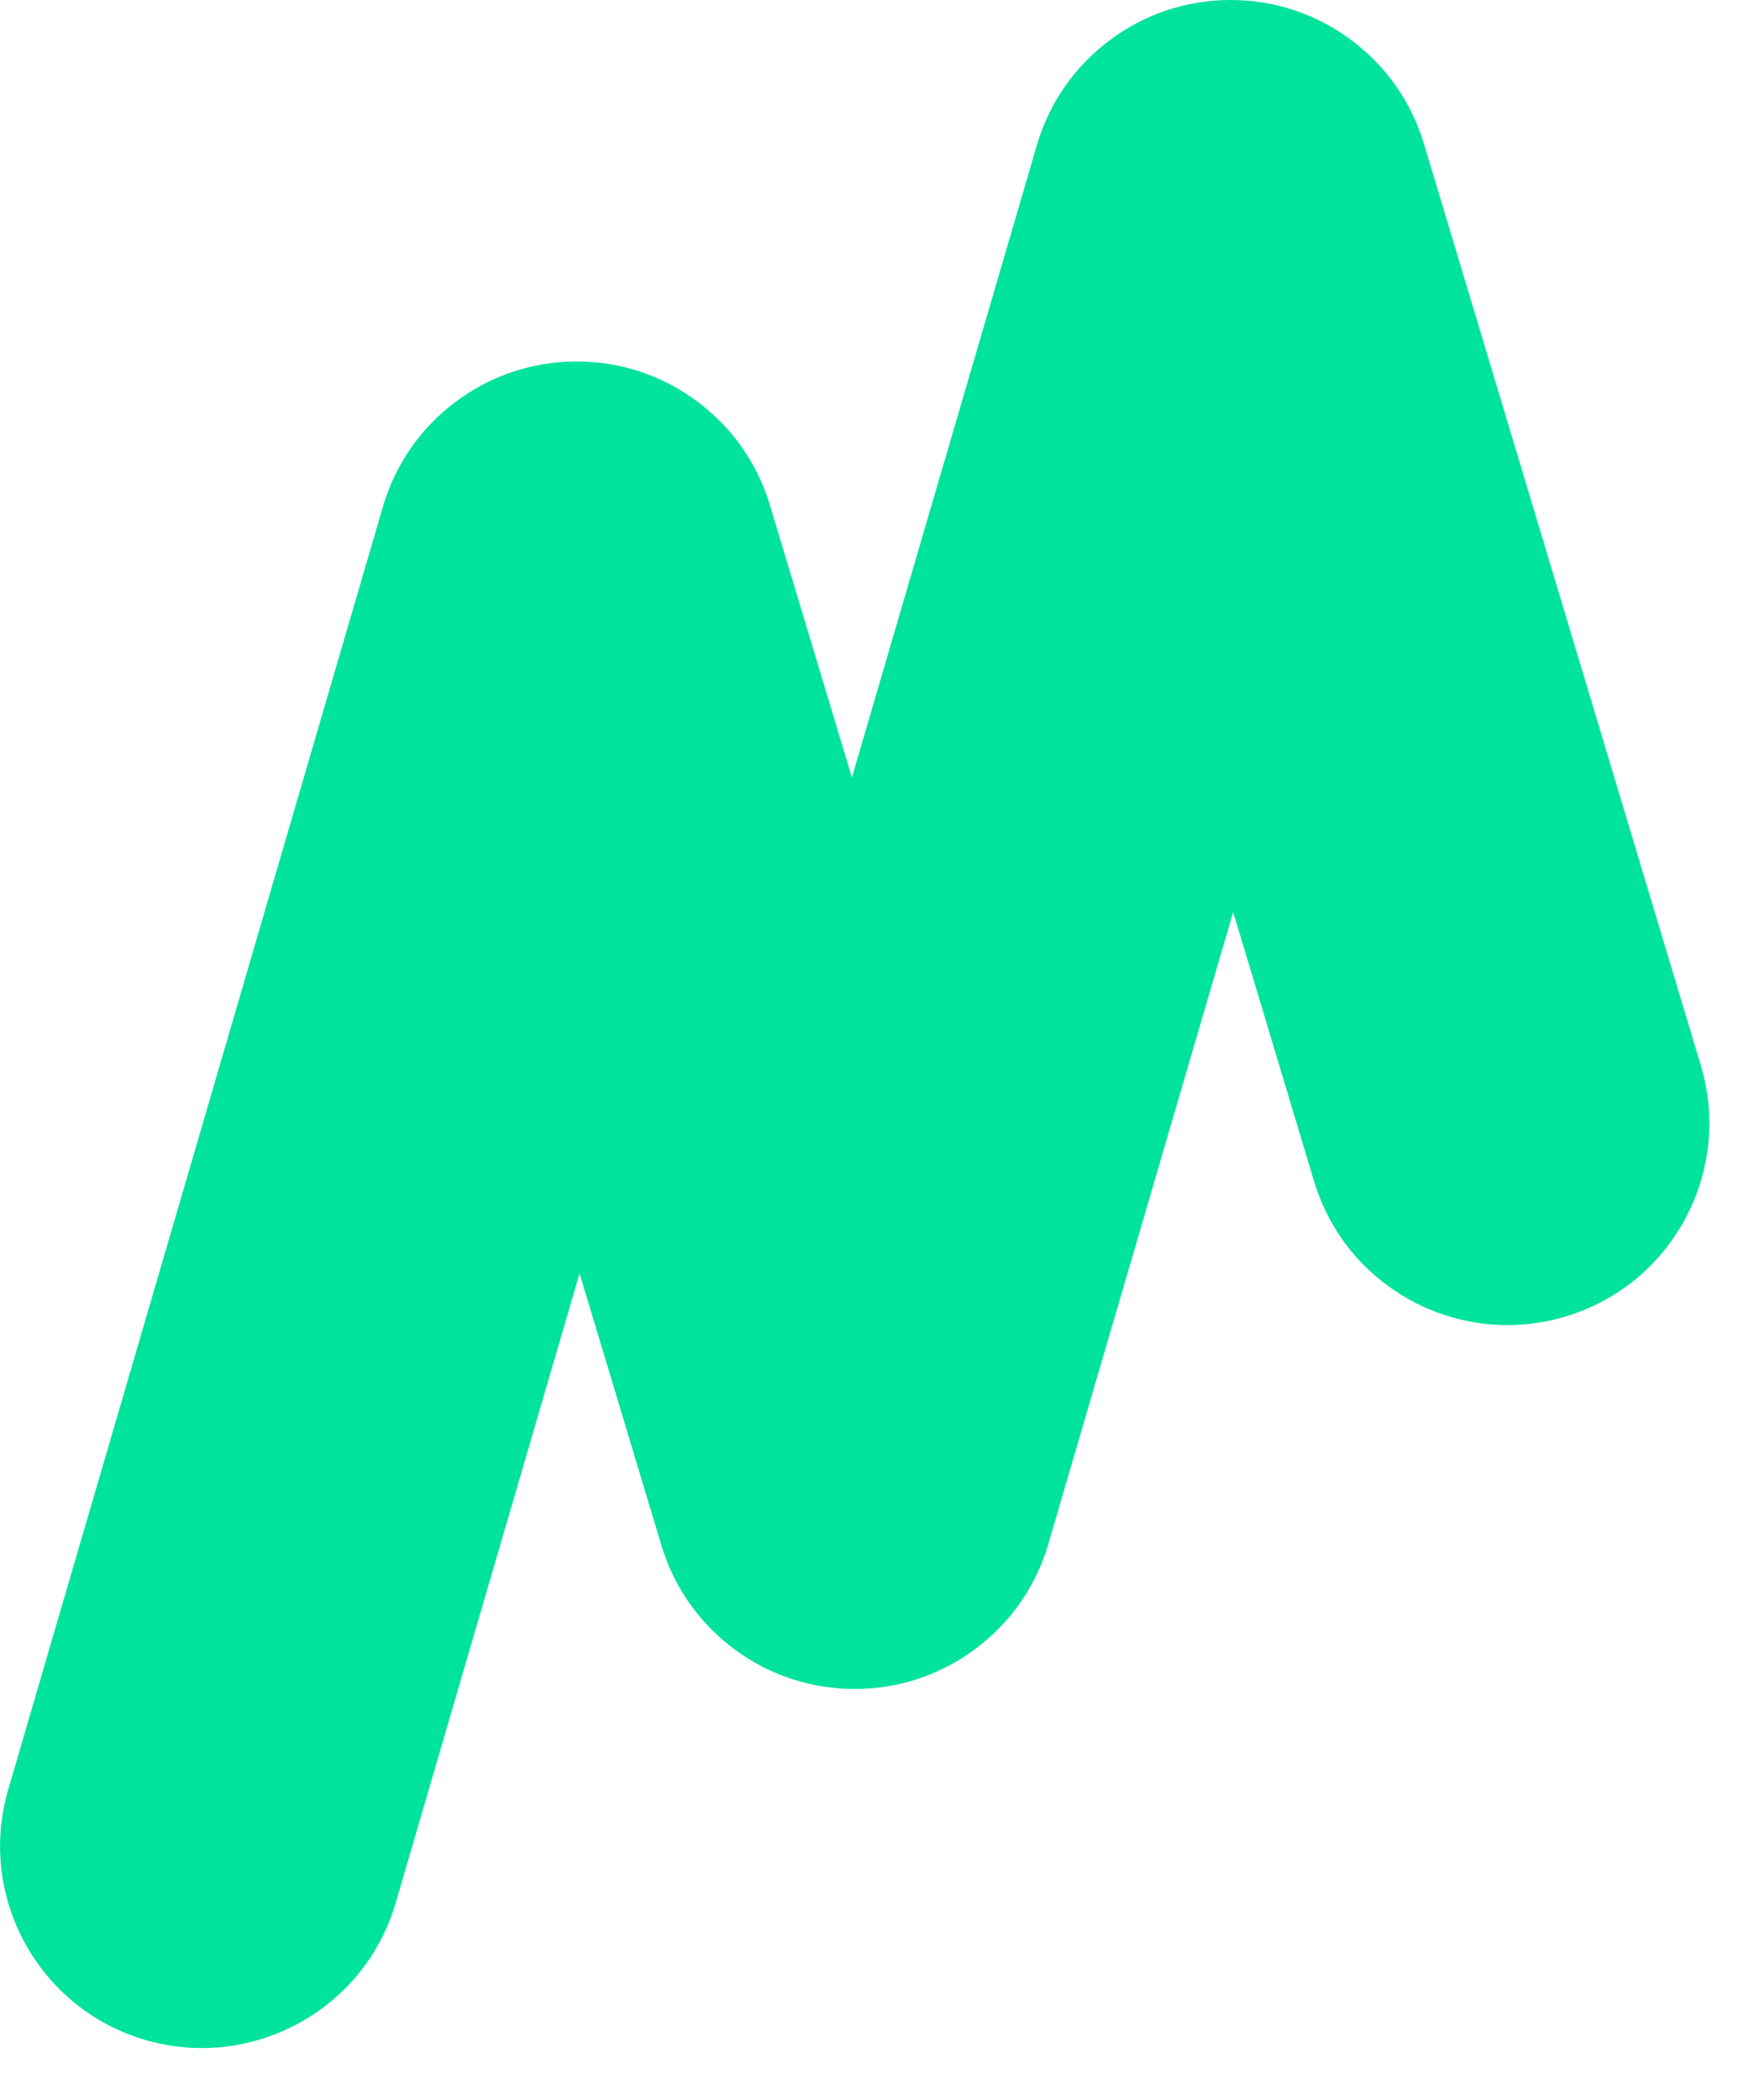 <svg xmlns="http://www.w3.org/2000/svg" width="31" height="37" viewBox="0 0 31 37">
    <g fill="none" fill-rule="evenodd">
        <g fill="#00E39C">
            <g>
                <path d="M3.56 36.087c-.336 0-.672-.048-.999-.143C1.65 35.677.896 35.07.44 34.238c-.456-.834-.561-1.795-.295-2.707L6.748 8.929c.217-.742.658-1.38 1.275-1.844.618-.465 1.352-.712 2.125-.716h.015c.77 0 1.504.243 2.122.703.618.459 1.062 1.092 1.284 1.83l1.445 4.797 3.259-11.14c.217-.742.658-1.38 1.276-1.844C20.167.25 20.902.003 21.675 0h.013c.77 0 1.504.243 2.122.703.619.46 1.063 1.093 1.285 1.83l4.878 16.233c.273.91.176 1.872-.274 2.71-.45.836-1.2 1.447-2.11 1.721-.333.1-.678.151-1.024.151-.75 0-1.496-.244-2.103-.69-.628-.459-1.078-1.097-1.303-1.844l-1.426-4.744-3.256 11.13c-.217.743-.658 1.38-1.276 1.845-.617.464-1.352.712-2.125.714h-.014c-.77 0-1.503-.242-2.122-.702-.618-.459-1.062-1.092-1.284-1.83l-1.442-4.79-3.24 11.09c-.22.753-.67 1.397-1.3 1.862-.61.45-1.36.698-2.113.698" transform="translate(-21 -24) translate(21 24)"/>
            </g>
        </g>
    </g>
</svg>
